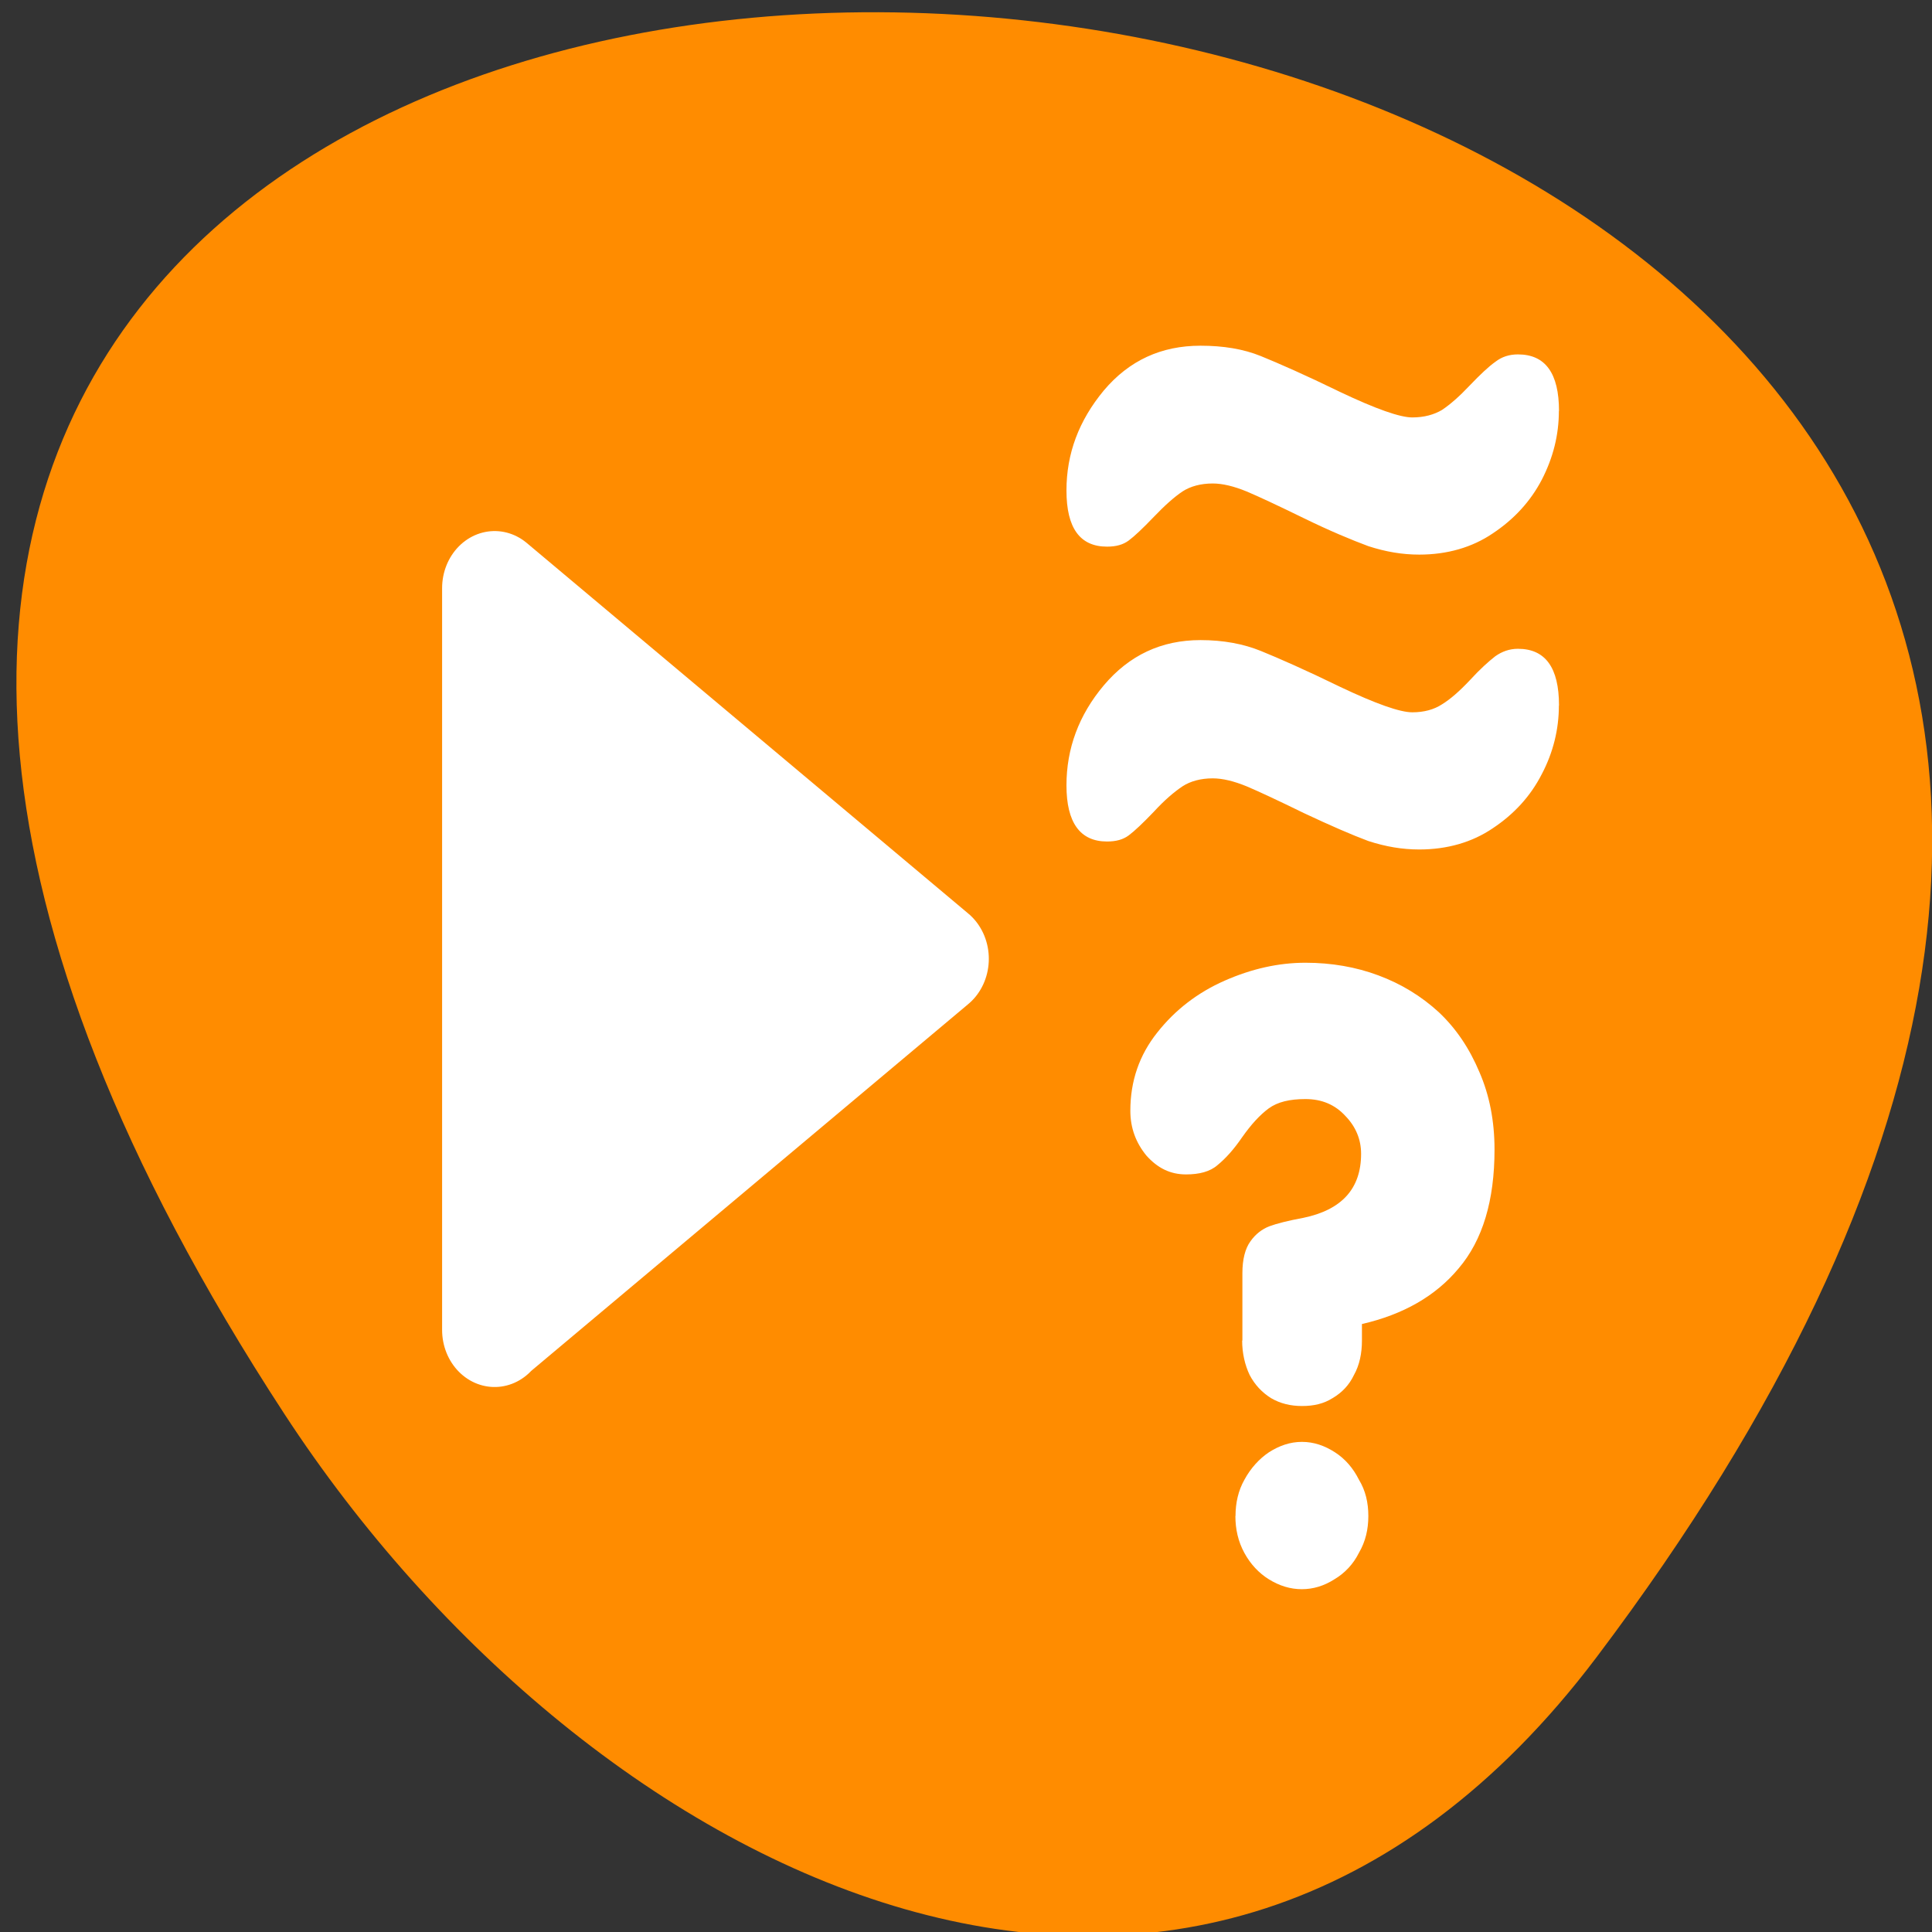 <svg xmlns="http://www.w3.org/2000/svg" viewBox="0 0 16 16"><rect x="0" y="0" width="16" height="16" fill="#333333" stroke="none"/><path d="m 13.223 13.723 c 12.508 -16.578 -21.914 -18.934 -10.867 -2.012 c 2.52 3.859 7.555 6.402 10.867 2.012" style="fill:#ff8c00"/><g style="fill:#fff"><path d="m 6.111 46.24 l 21.021 -16.243 l -21.021 -16.243 v 32.506" transform="matrix(0.174 0 0 0.189 3.033 2.271)" style="stroke:#fff;fill-rule:evenodd;stroke-linecap:round;stroke-linejoin:round;stroke-width:5"/><path d="m 12.91 5.844 c 0 0.195 -0.047 0.387 -0.141 0.566 c -0.094 0.184 -0.23 0.332 -0.406 0.449 c -0.172 0.117 -0.379 0.176 -0.609 0.176 c -0.141 0 -0.277 -0.023 -0.422 -0.07 c -0.137 -0.051 -0.316 -0.129 -0.531 -0.23 c -0.215 -0.105 -0.375 -0.18 -0.477 -0.223 c -0.105 -0.043 -0.199 -0.066 -0.281 -0.066 c -0.098 0 -0.184 0.023 -0.25 0.066 c -0.07 0.047 -0.148 0.113 -0.238 0.211 c -0.09 0.094 -0.16 0.16 -0.207 0.195 c -0.047 0.035 -0.105 0.051 -0.18 0.051 c -0.223 0 -0.336 -0.156 -0.336 -0.465 c 0 -0.305 0.102 -0.582 0.309 -0.828 c 0.211 -0.25 0.477 -0.375 0.801 -0.375 c 0.188 0 0.355 0.031 0.5 0.09 c 0.145 0.059 0.367 0.156 0.656 0.297 c 0.297 0.141 0.496 0.211 0.598 0.211 c 0.098 0 0.18 -0.023 0.246 -0.066 c 0.07 -0.043 0.145 -0.109 0.23 -0.199 c 0.086 -0.094 0.156 -0.156 0.211 -0.199 c 0.055 -0.039 0.117 -0.062 0.188 -0.062 c 0.227 0 0.34 0.156 0.34 0.469"/><path d="m 12.91 3.402 c 0 0.199 -0.047 0.387 -0.141 0.57 c -0.094 0.18 -0.23 0.328 -0.406 0.445 c -0.172 0.117 -0.379 0.176 -0.609 0.176 c -0.141 0 -0.277 -0.023 -0.422 -0.07 c -0.137 -0.051 -0.316 -0.125 -0.531 -0.23 c -0.215 -0.105 -0.375 -0.18 -0.477 -0.223 c -0.105 -0.043 -0.199 -0.066 -0.281 -0.066 c -0.098 0 -0.184 0.023 -0.25 0.066 c -0.07 0.047 -0.148 0.117 -0.238 0.211 c -0.09 0.094 -0.16 0.16 -0.207 0.195 c -0.047 0.035 -0.105 0.051 -0.18 0.051 c -0.223 0 -0.336 -0.152 -0.336 -0.465 c 0 -0.305 0.102 -0.578 0.309 -0.828 c 0.211 -0.25 0.477 -0.371 0.801 -0.371 c 0.188 0 0.355 0.027 0.5 0.086 c 0.145 0.059 0.367 0.156 0.656 0.297 c 0.297 0.141 0.496 0.211 0.598 0.211 c 0.098 0 0.18 -0.023 0.246 -0.062 c 0.07 -0.047 0.145 -0.113 0.23 -0.203 c 0.086 -0.09 0.156 -0.156 0.211 -0.195 c 0.055 -0.043 0.117 -0.062 0.188 -0.062 c 0.227 0 0.34 0.156 0.34 0.469"/><path d="m 10.289 11.102 v -0.559 c 0 -0.113 0.023 -0.203 0.066 -0.262 c 0.043 -0.062 0.098 -0.102 0.156 -0.125 c 0.062 -0.023 0.156 -0.047 0.281 -0.07 c 0.32 -0.066 0.48 -0.242 0.48 -0.531 c 0 -0.117 -0.043 -0.223 -0.129 -0.312 c -0.086 -0.094 -0.195 -0.141 -0.332 -0.141 c -0.129 0 -0.23 0.023 -0.305 0.078 c -0.074 0.055 -0.145 0.133 -0.219 0.238 c -0.07 0.102 -0.137 0.176 -0.203 0.23 c -0.062 0.055 -0.152 0.078 -0.262 0.078 c -0.129 0 -0.234 -0.051 -0.328 -0.156 c -0.086 -0.105 -0.133 -0.227 -0.133 -0.371 c 0 -0.246 0.074 -0.461 0.223 -0.648 c 0.148 -0.188 0.336 -0.332 0.559 -0.43 c 0.223 -0.098 0.445 -0.148 0.668 -0.148 c 0.215 0 0.418 0.035 0.605 0.105 c 0.188 0.07 0.355 0.172 0.5 0.305 c 0.145 0.137 0.254 0.301 0.336 0.496 c 0.082 0.188 0.125 0.402 0.125 0.641 c 0 0.422 -0.098 0.75 -0.297 0.984 c -0.191 0.23 -0.461 0.383 -0.801 0.461 v 0.137 c 0 0.105 -0.02 0.203 -0.066 0.285 c -0.039 0.082 -0.098 0.145 -0.176 0.191 c -0.074 0.047 -0.156 0.066 -0.254 0.066 c -0.094 0 -0.18 -0.02 -0.258 -0.066 c -0.074 -0.047 -0.133 -0.109 -0.176 -0.191 c -0.039 -0.082 -0.062 -0.18 -0.062 -0.285 m -0.055 1.453 c 0 -0.109 0.023 -0.211 0.074 -0.301 c 0.051 -0.094 0.121 -0.172 0.203 -0.227 c 0.086 -0.055 0.176 -0.086 0.273 -0.086 c 0.098 0 0.188 0.031 0.273 0.086 c 0.086 0.055 0.152 0.133 0.199 0.227 c 0.055 0.09 0.078 0.191 0.078 0.301 c 0 0.109 -0.023 0.211 -0.078 0.305 c -0.047 0.094 -0.117 0.168 -0.203 0.219 c -0.086 0.055 -0.176 0.082 -0.27 0.082 c -0.094 0 -0.184 -0.027 -0.273 -0.082 c -0.082 -0.051 -0.152 -0.125 -0.203 -0.219 c -0.051 -0.094 -0.074 -0.195 -0.074 -0.305"/></g></svg>